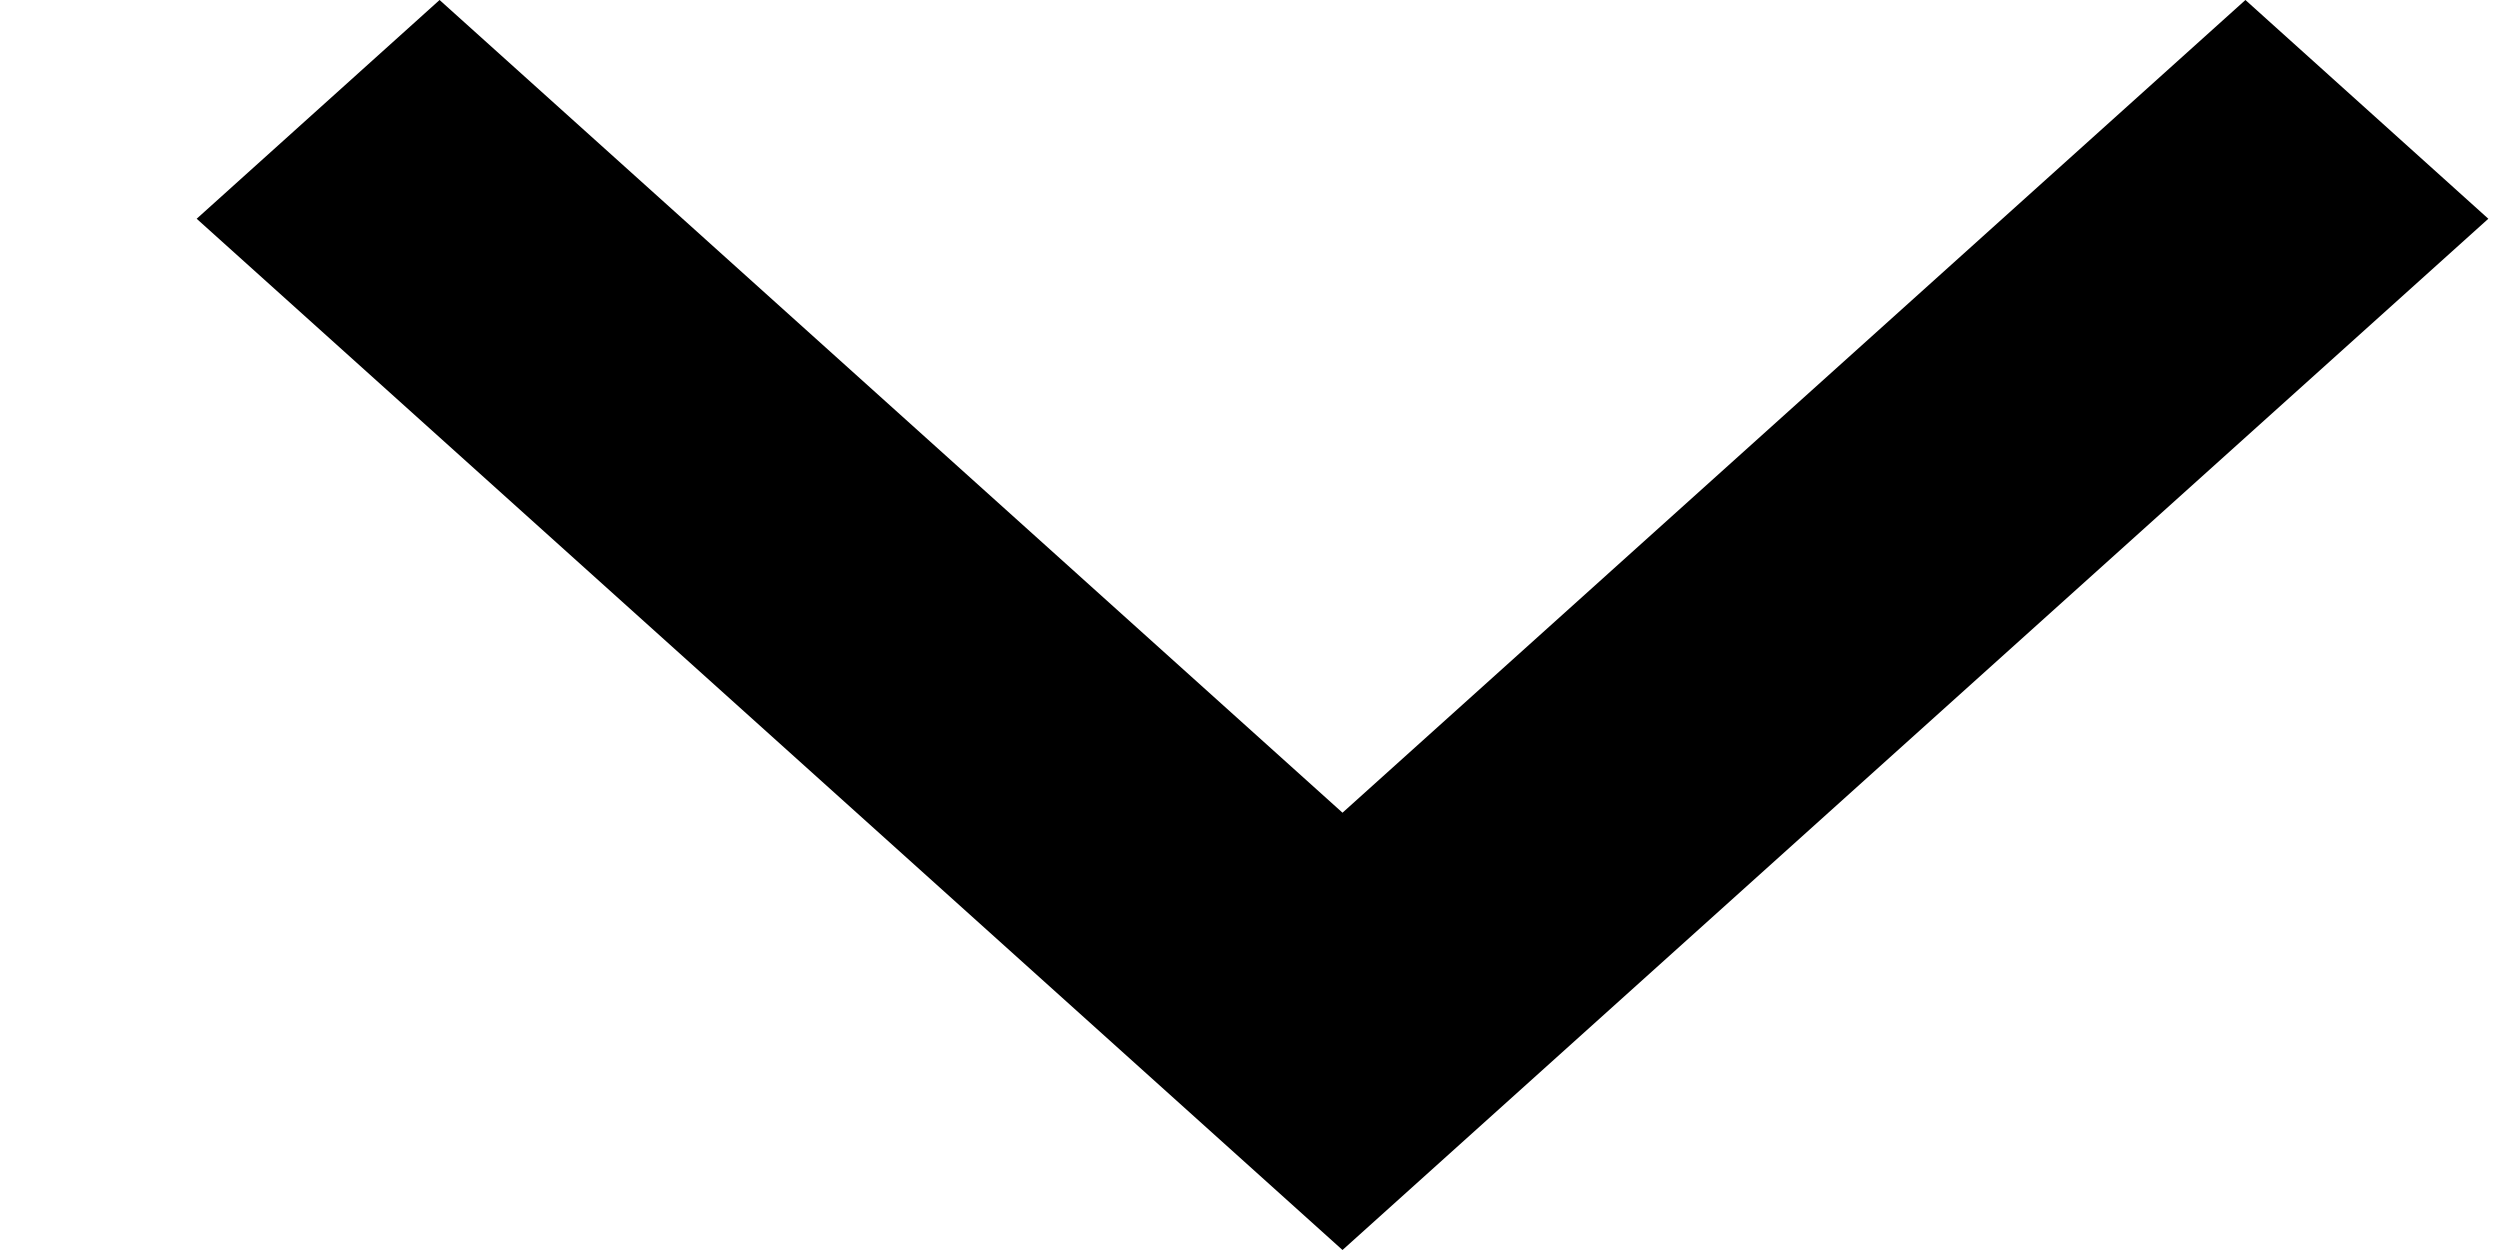 <svg width="12" height="6" viewBox="0 0 12 6" fill="none" xmlns="http://www.w3.org/2000/svg">
<path d="M10.778 -5.09675e-08L6.444 3.901L2.11 -4.29858e-07L0.944 1.05L6.444 6L11.944 1.05L10.778 -5.09675e-08Z" fill="black"/>
</svg>
